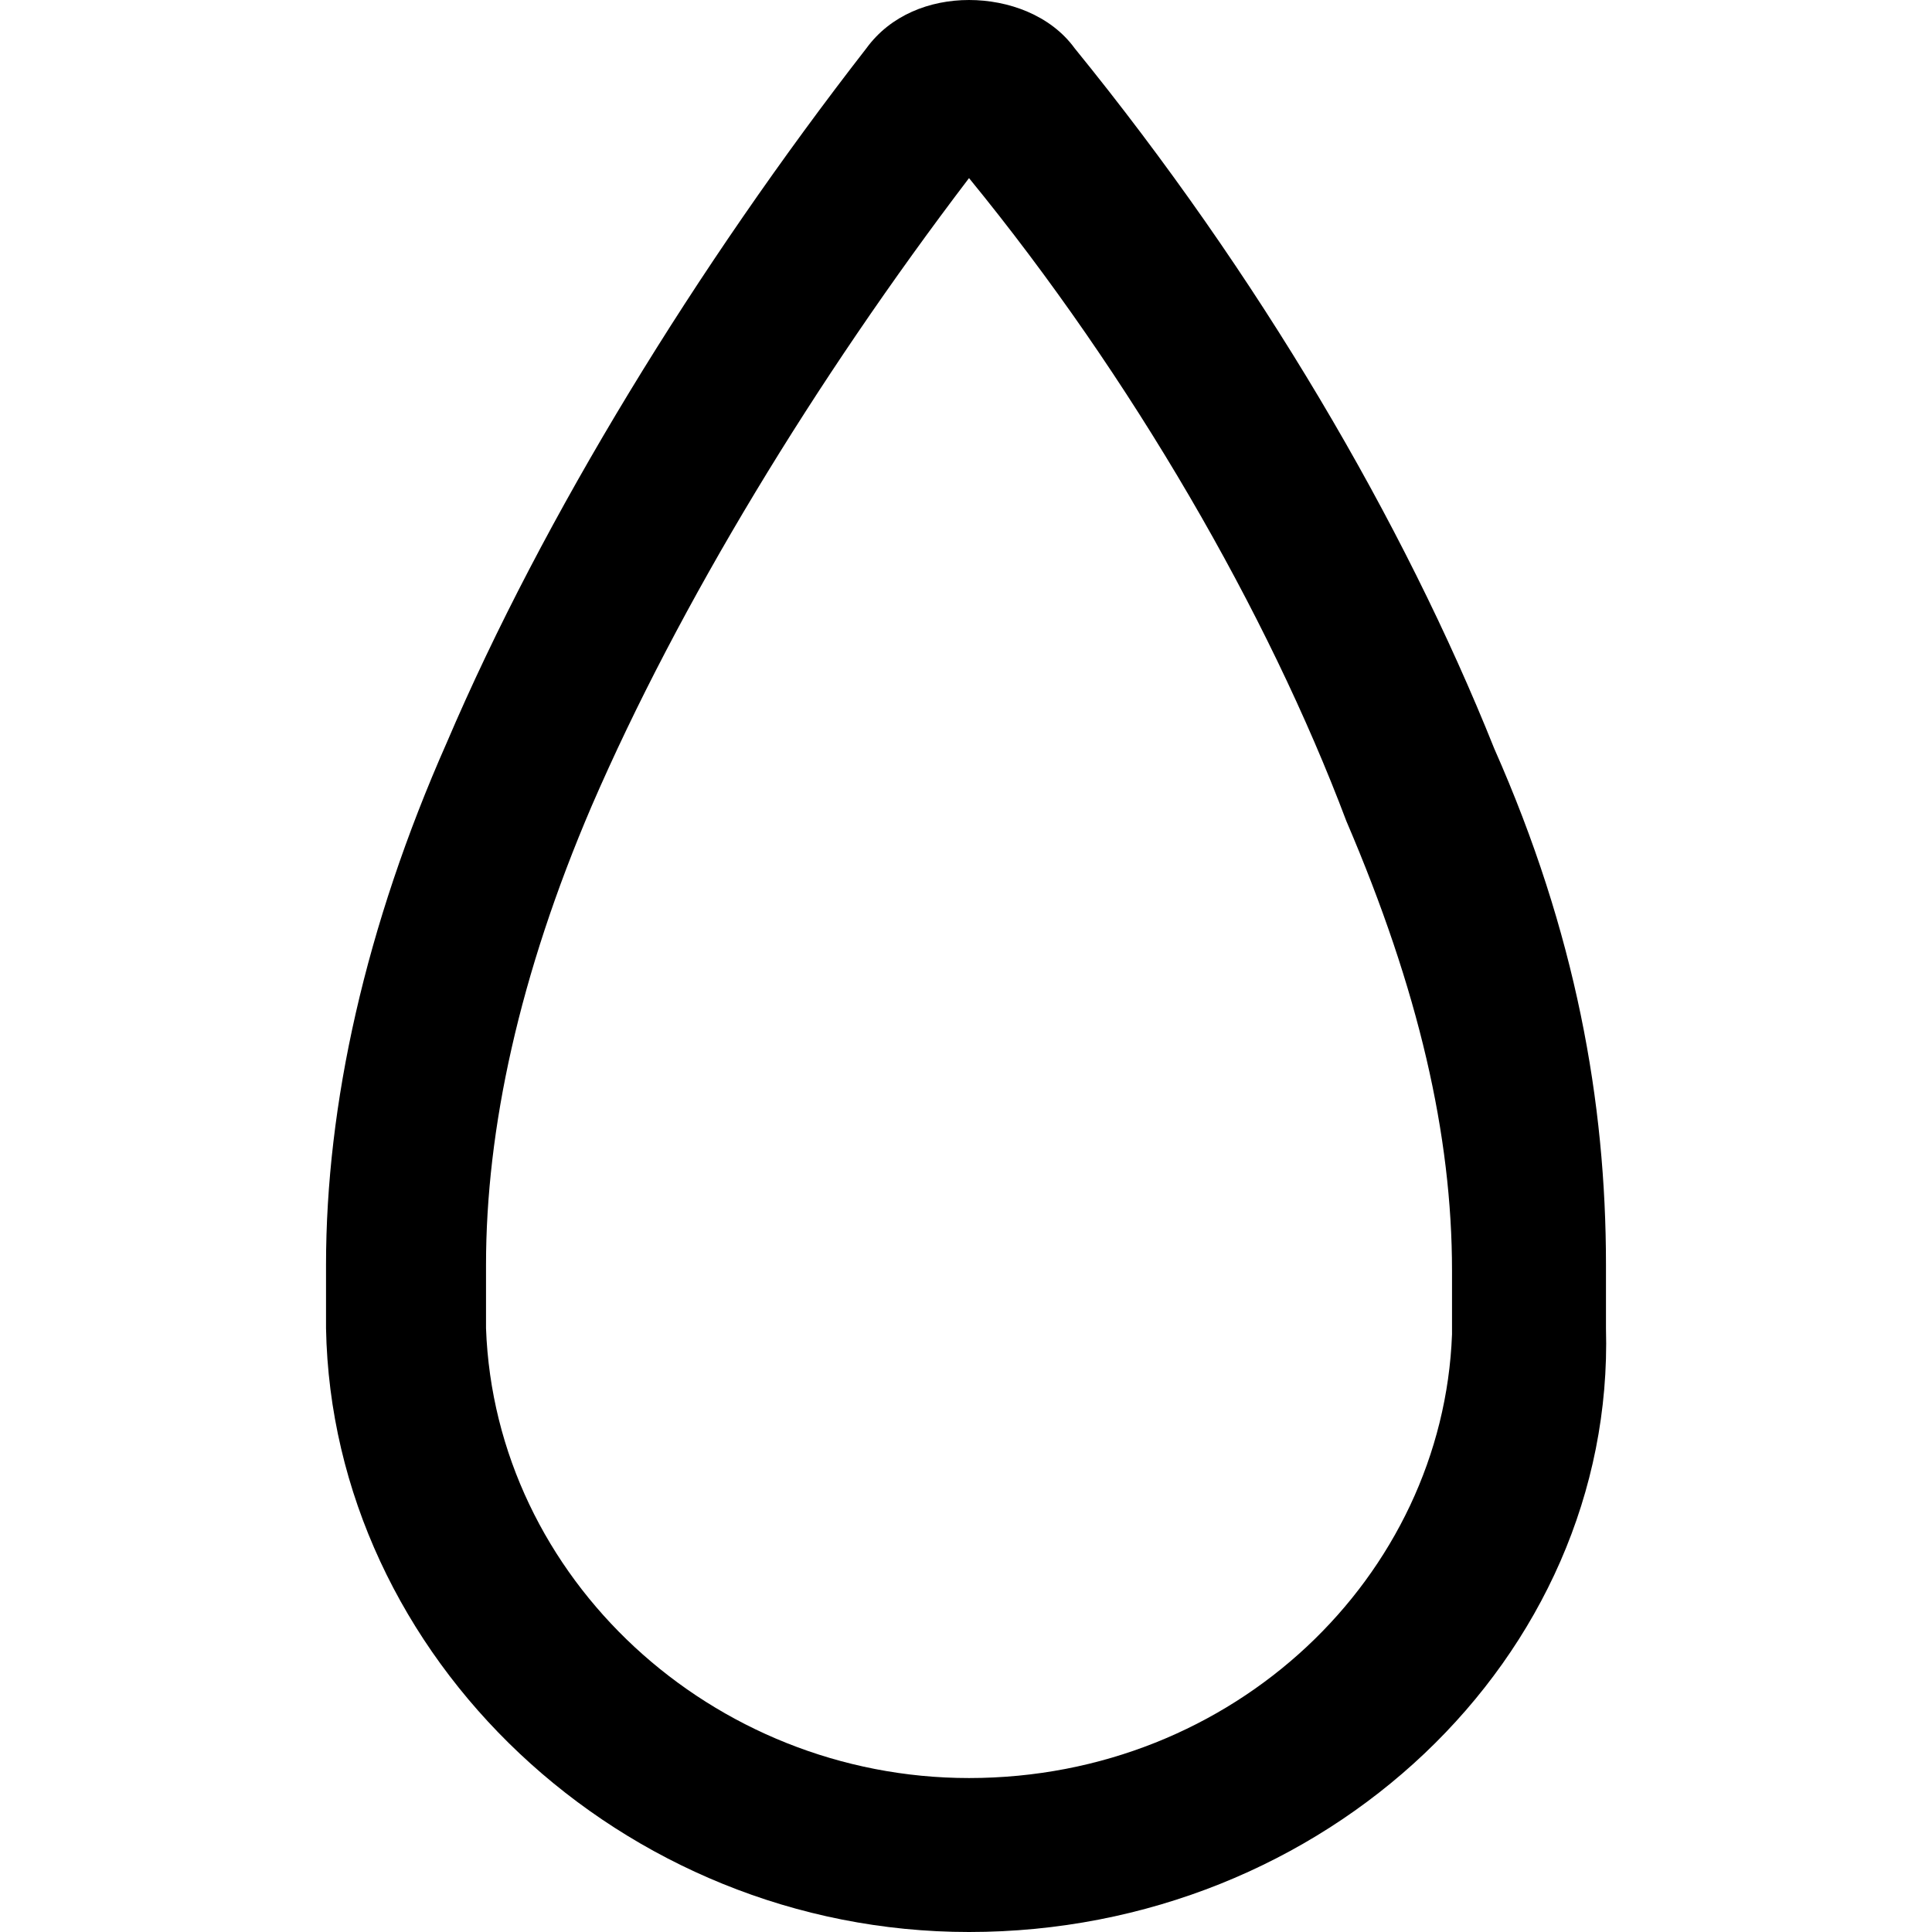 <?xml version="1.0" encoding="utf-8"?>
<!-- Generator: Adobe Illustrator 23.0.0, SVG Export Plug-In . SVG Version: 6.00 Build 0)  -->
<svg version="1.1" id="Layer_1" xmlns="http://www.w3.org/2000/svg" xmlns:xlink="http://www.w3.org/1999/xlink" x="0px" y="0px"
	 viewBox="0 0 64 64" style="enable-background:new 0 0 64 64;" xml:space="preserve">
<g>
	<path d="M32.1,64c-11.5,0-21.1-9.1-21.3-20v-2.1c0-5.3,1.3-11.2,4-17.3C18,17.1,23.1,8.8,28.7,1.6C29.5,0.5,30.8,0,32.1,0
		c1.3,0,2.7,0.5,3.5,1.6l0,0c6.1,7.5,10.9,15.7,13.9,23.2c2.7,6.1,3.7,11.7,3.7,17.1V44C53.5,54.9,43.9,64,32.1,64z M32.1,5.9
		c-5.1,6.7-9.6,14.1-12.5,20.8c-2.4,5.6-3.5,10.7-3.5,15.2V44c0.3,8.3,7.5,14.9,16,14.9c8.8,0,15.7-6.7,16-14.7v-2.1
		c0-4.5-1.1-9.3-3.5-14.9C42,20.3,37.5,12.5,32.1,5.9z M31.6,5.1L31.6,5.1L31.6,5.1L31.6,5.1z"/>
</g>
</svg>

